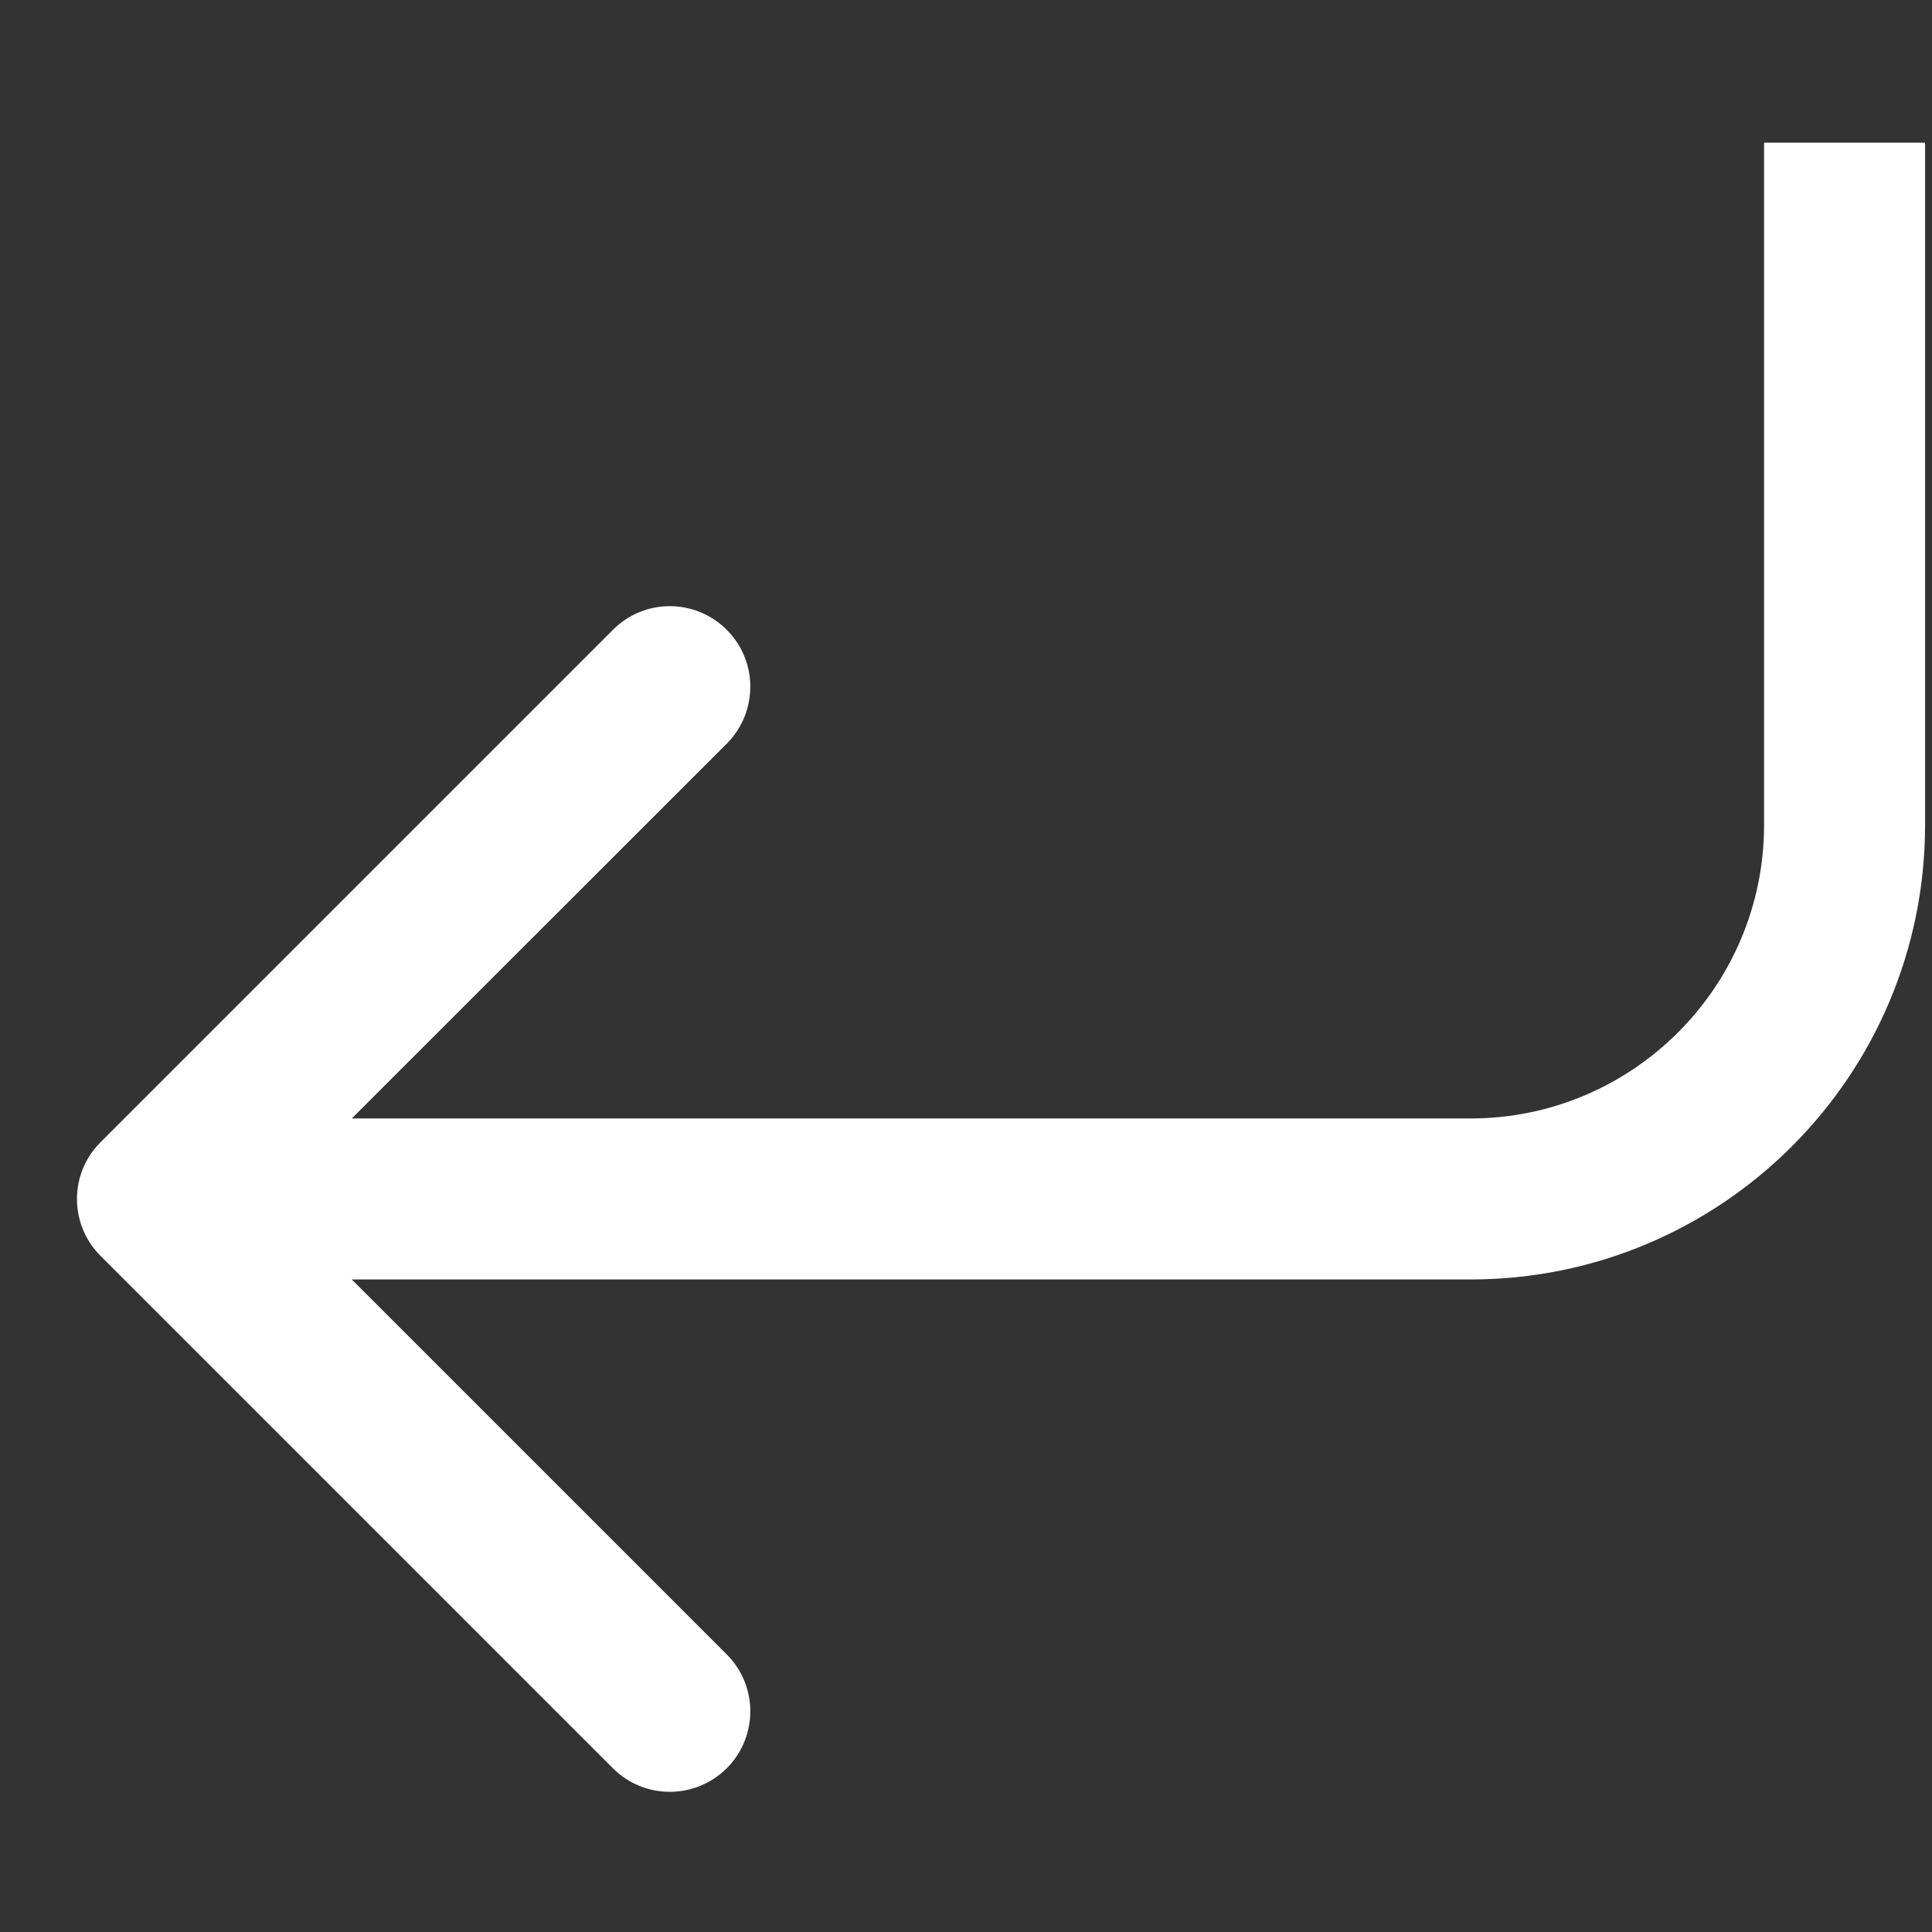 <svg width="12" height="12" viewBox="0 0 12 12" fill="none" xmlns="http://www.w3.org/2000/svg">
<rect x="0" y="0" width="12" height="12" fill="#333333" stroke="none"/>
<g clip-path="url(#clip0_3092_49021)">
<path fill-rule="evenodd" clip-rule="evenodd" d="M11.957 5.123V0.886H10.957V5.123C10.957 6.13 10.14 6.947 9.133 6.947H2.185L4.514 4.619C4.709 4.423 4.709 4.107 4.514 3.912C4.318 3.716 4.002 3.716 3.807 3.912L0.625 7.094C0.429 7.289 0.429 7.605 0.625 7.801L3.807 10.983C4.002 11.178 4.318 11.178 4.514 10.983C4.709 10.787 4.709 10.471 4.514 10.276L2.185 7.947H9.133C10.693 7.947 11.957 6.683 11.957 5.123Z" fill="white"/>
</g>
<defs>
<clipPath id="clip0_3092_49021">
<rect width="12" height="12" fill="white"/>
</clipPath>
</defs>
</svg>
